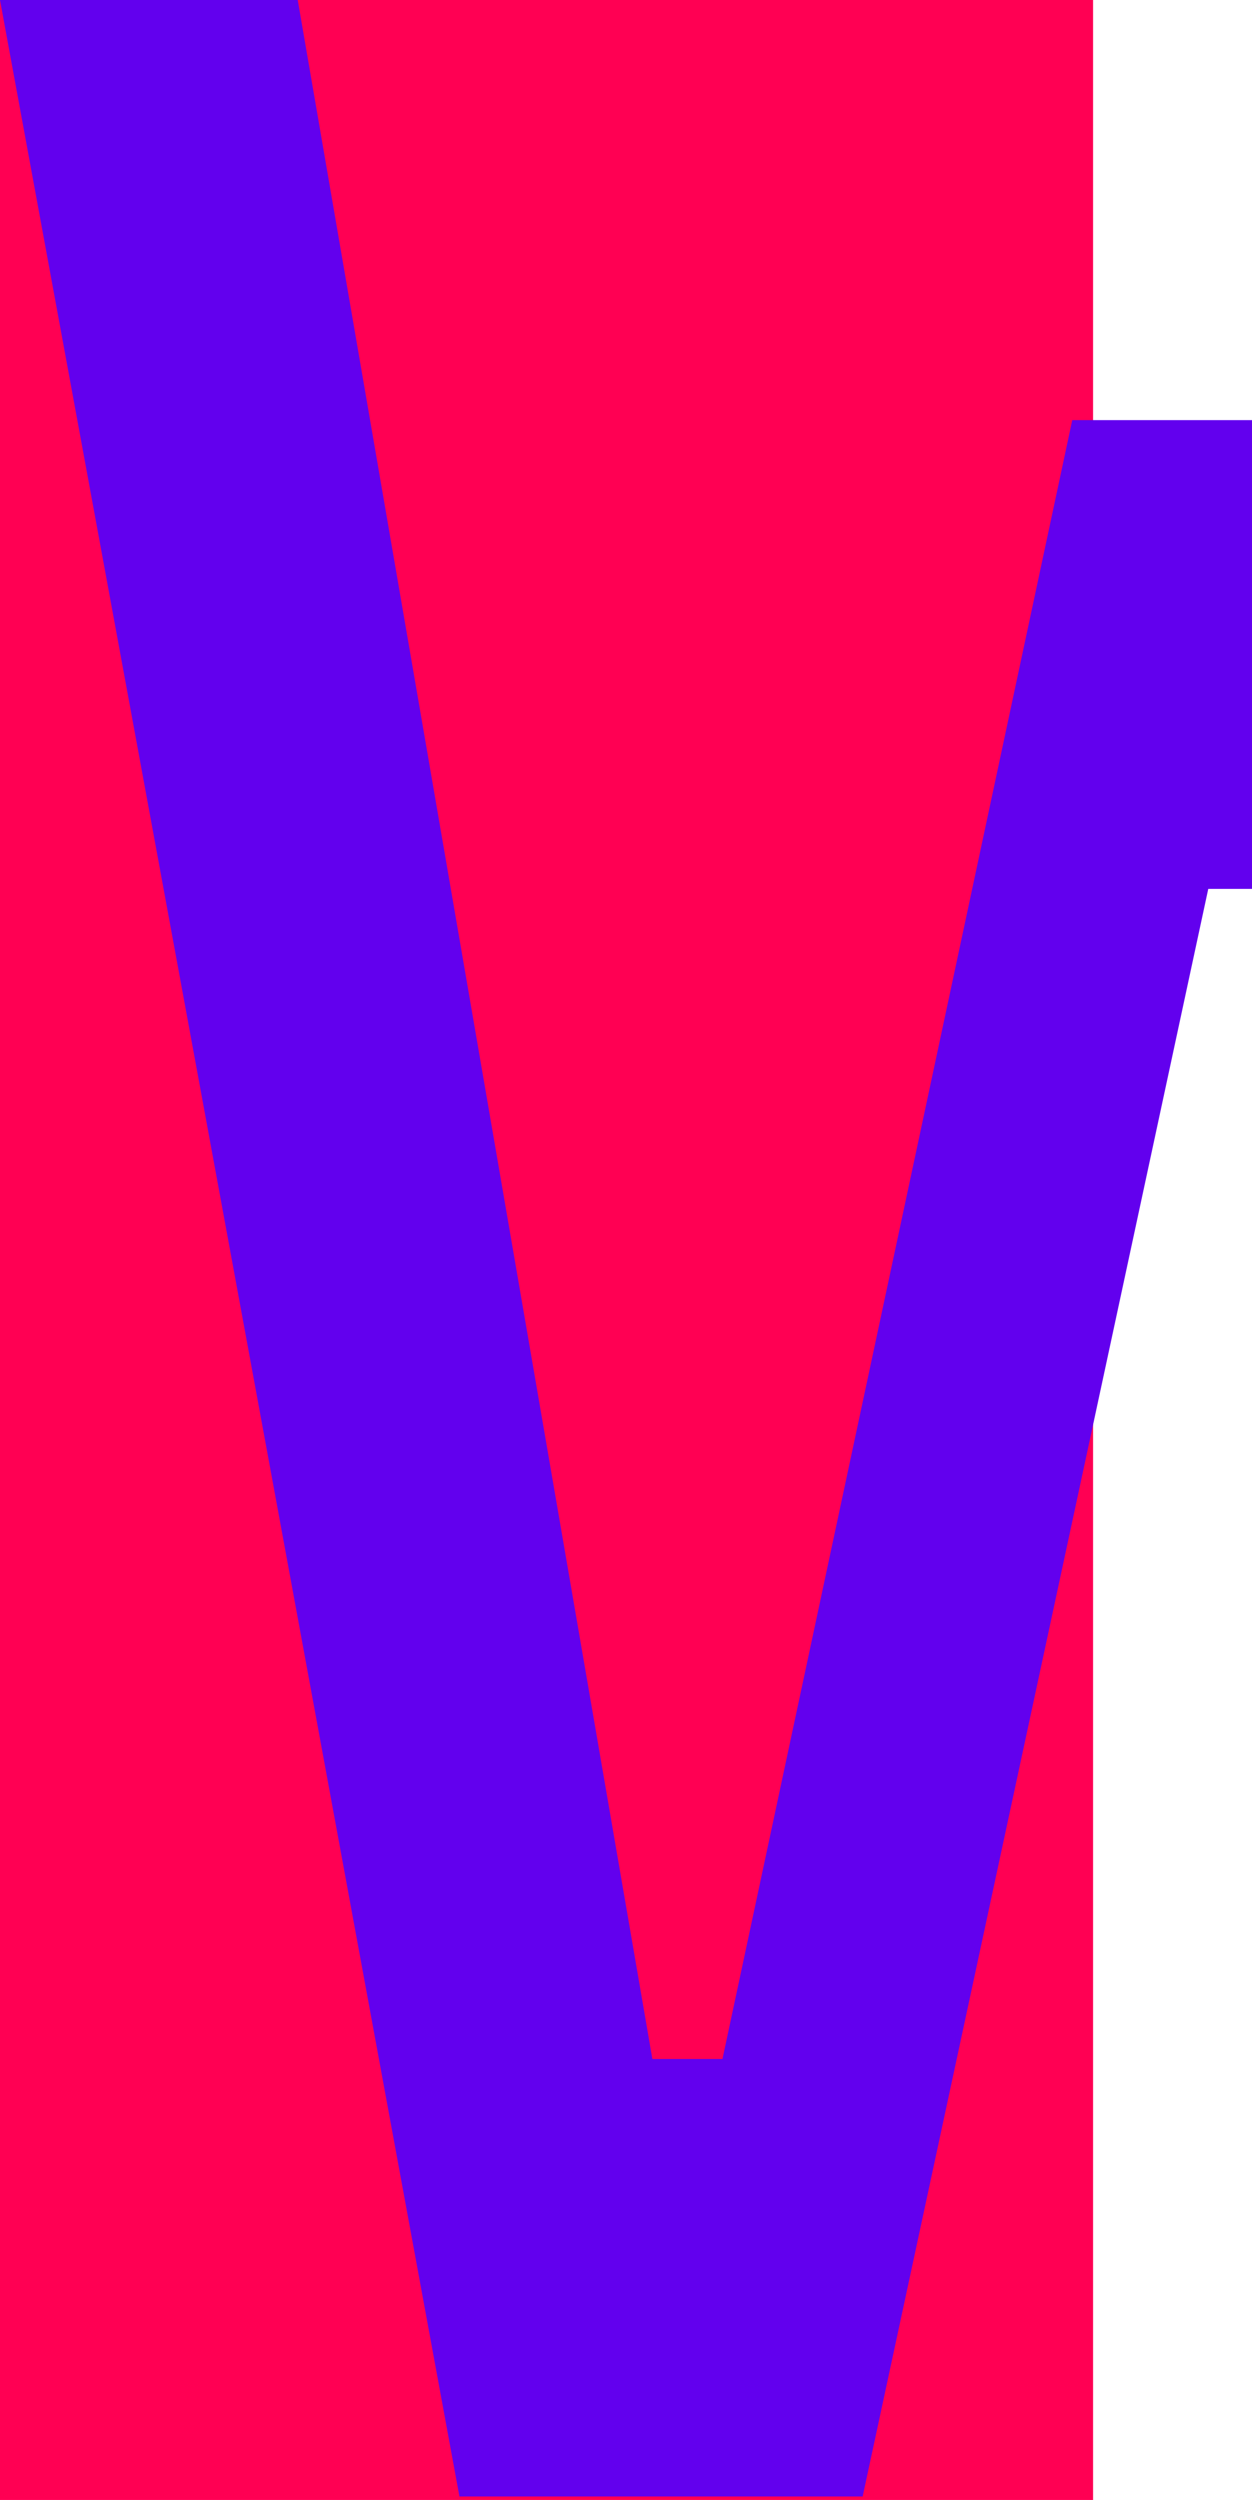 <?xml version="1.0" encoding="utf-8"?>
<!-- Generator: Adobe Illustrator 22.1.0, SVG Export Plug-In . SVG Version: 6.00 Build 0)  -->
<svg version="1.1" id="Layer_1" xmlns="http://www.w3.org/2000/svg" xmlns:xlink="http://www.w3.org/1999/xlink" x="0px" y="0px"
	 viewBox="0 0 180.4 360" style="enable-background:new 0 0 180.4 360;" xml:space="preserve">
<style type="text/css">
	.st0{fill:#FF0053;}
	.st1{fill:#6200EE;}
</style>
<rect class="st0" width="157.5" height="360"/>
<polygon class="st1" points="185.4,60.5 185.4,128 174.1,128 124.3,359.5 66.2,359.5 0,0 42.9,0 94,296.5 104.1,296.5 154.5,60.5 
	"/>
</svg>
